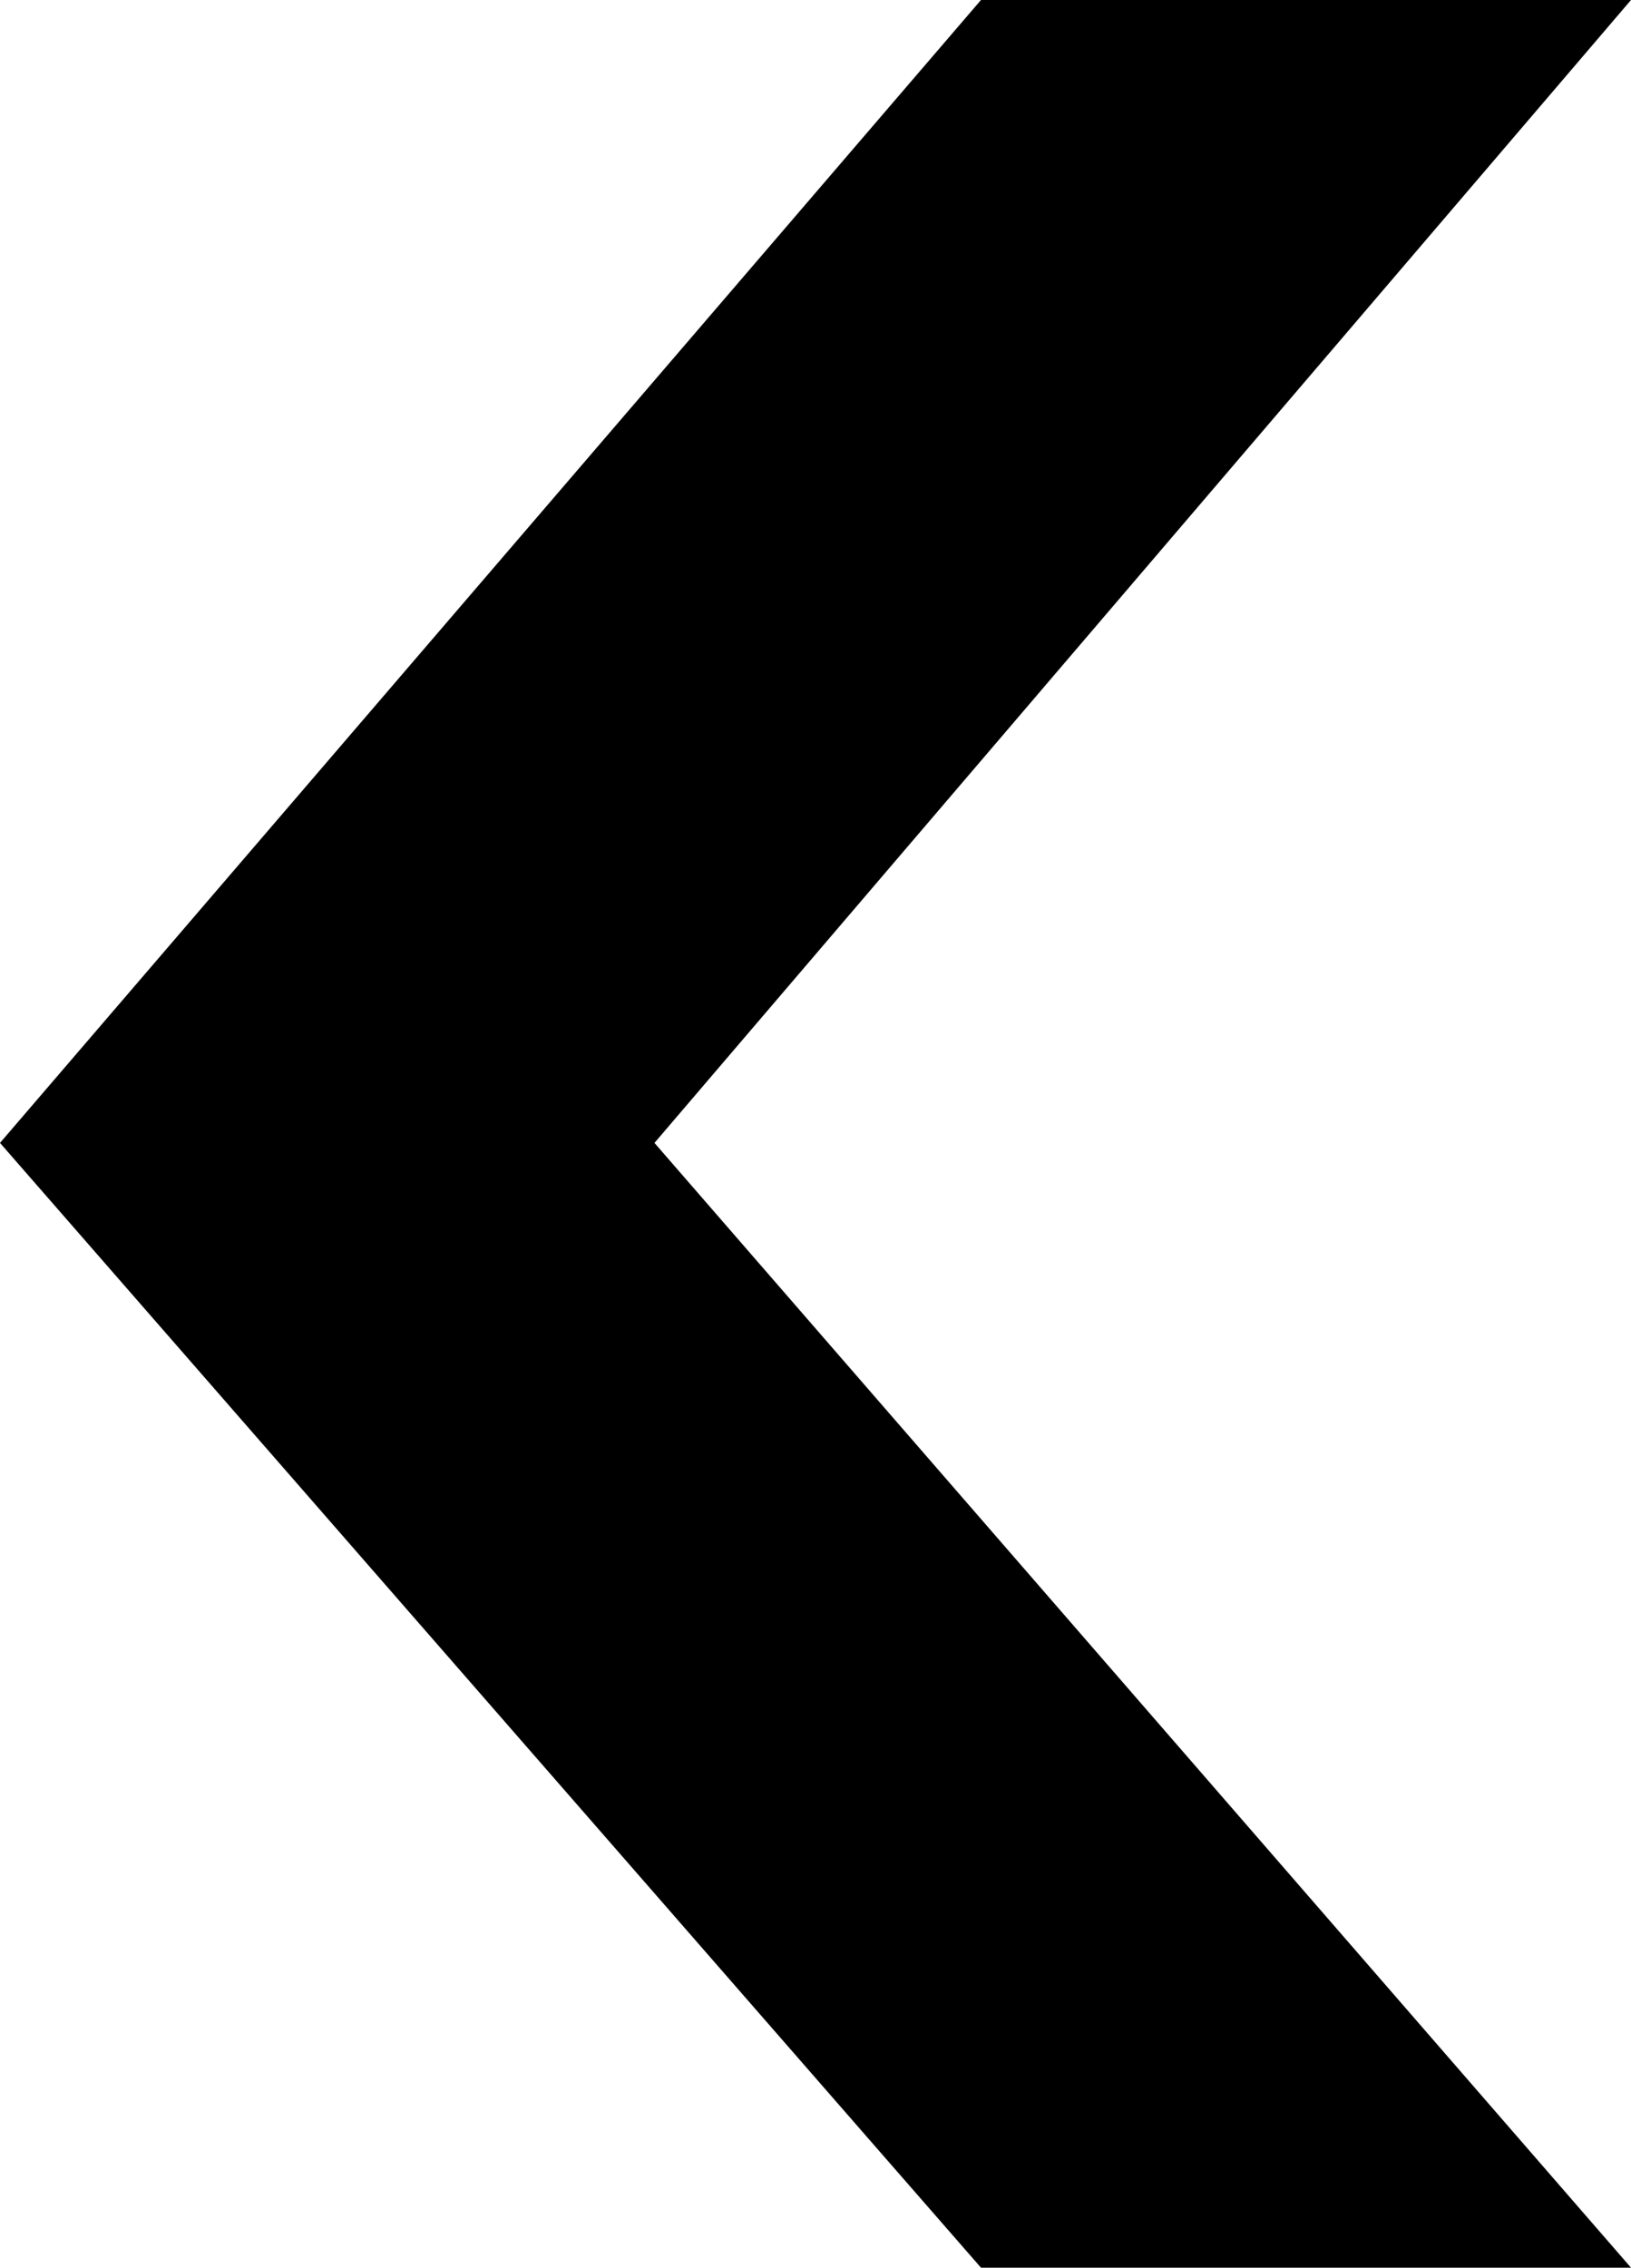 <svg id="Layer_1" data-name="Layer 1" xmlns="http://www.w3.org/2000/svg" viewBox="0 0 359.66 500"><defs><style>.cls-1{fill:none;}</style></defs><path class="cls-1" d="M395.67,0" transform="translate(-55.2)"/><path d="M414.86,0,199.52,252,414.86,500H271.52L55.2,252,271.52,0Z" transform="translate(-55.2)"/></svg>